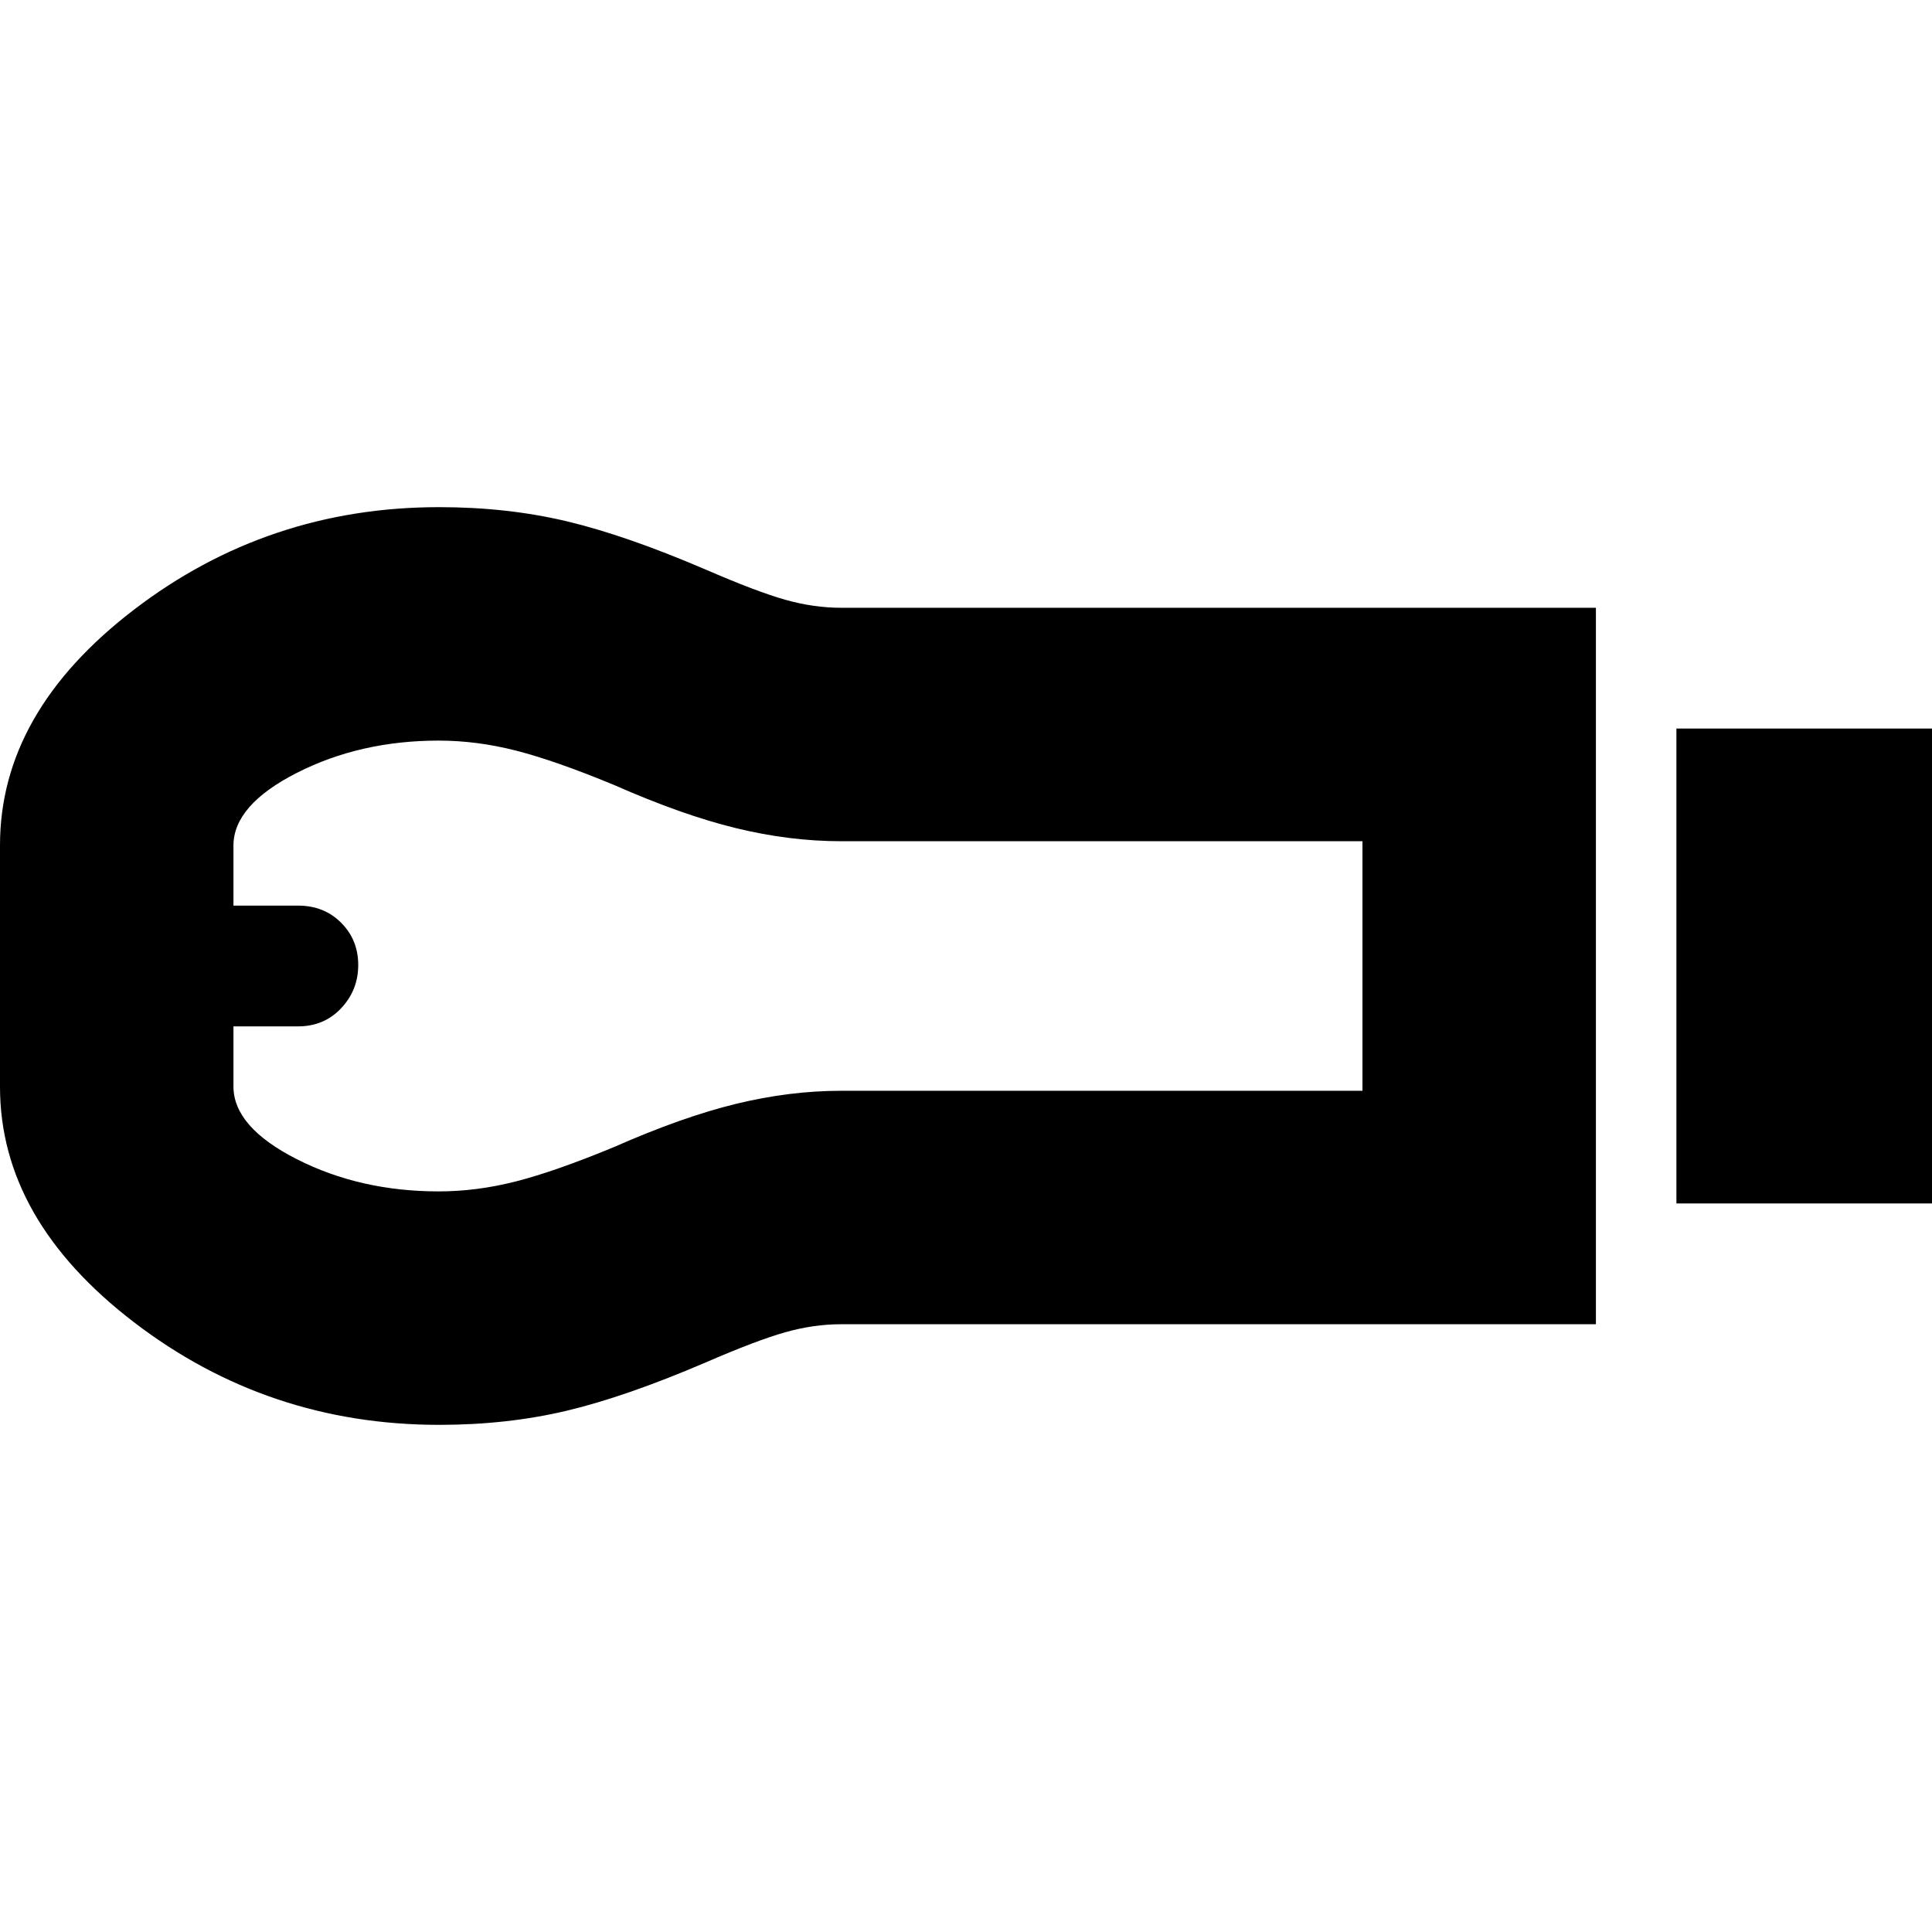 <svg xmlns="http://www.w3.org/2000/svg" height="24" viewBox="0 -960 960 960" width="24"><path d="M833-362v-236h127v236H833Zm-40 60H418q-13.71 0-27.86 4-14.14 4-39.53 15-39.61 17-69.11 24t-63.32 7q-85.09 0-151.63-51Q0-354 0-420v-120q0-66.08 66.55-117.04Q133.09-708 218.18-708q33.82 0 63.32 7t69.11 24q25.39 11 39.53 15 14.15 4 27.86 4h375v356Zm-575-66q19 0 38.5-5t48.5-17q34-15 60.7-21.5 26.71-6.5 52.3-6.5h259v-124H418q-25.59 0-52.3-6.5Q339-555 305-570q-29-12-48.5-17t-38.5-5q-39 0-70.5 16.03-31.5 16.02-31.5 36.15V-510h32.14q12.86 0 21.36 8.5t8.5 21q0 12.5-8.5 21.5t-21.36 9H116v29.85Q116-400 147.5-384t70.5 16ZM118-480Z"/></svg>